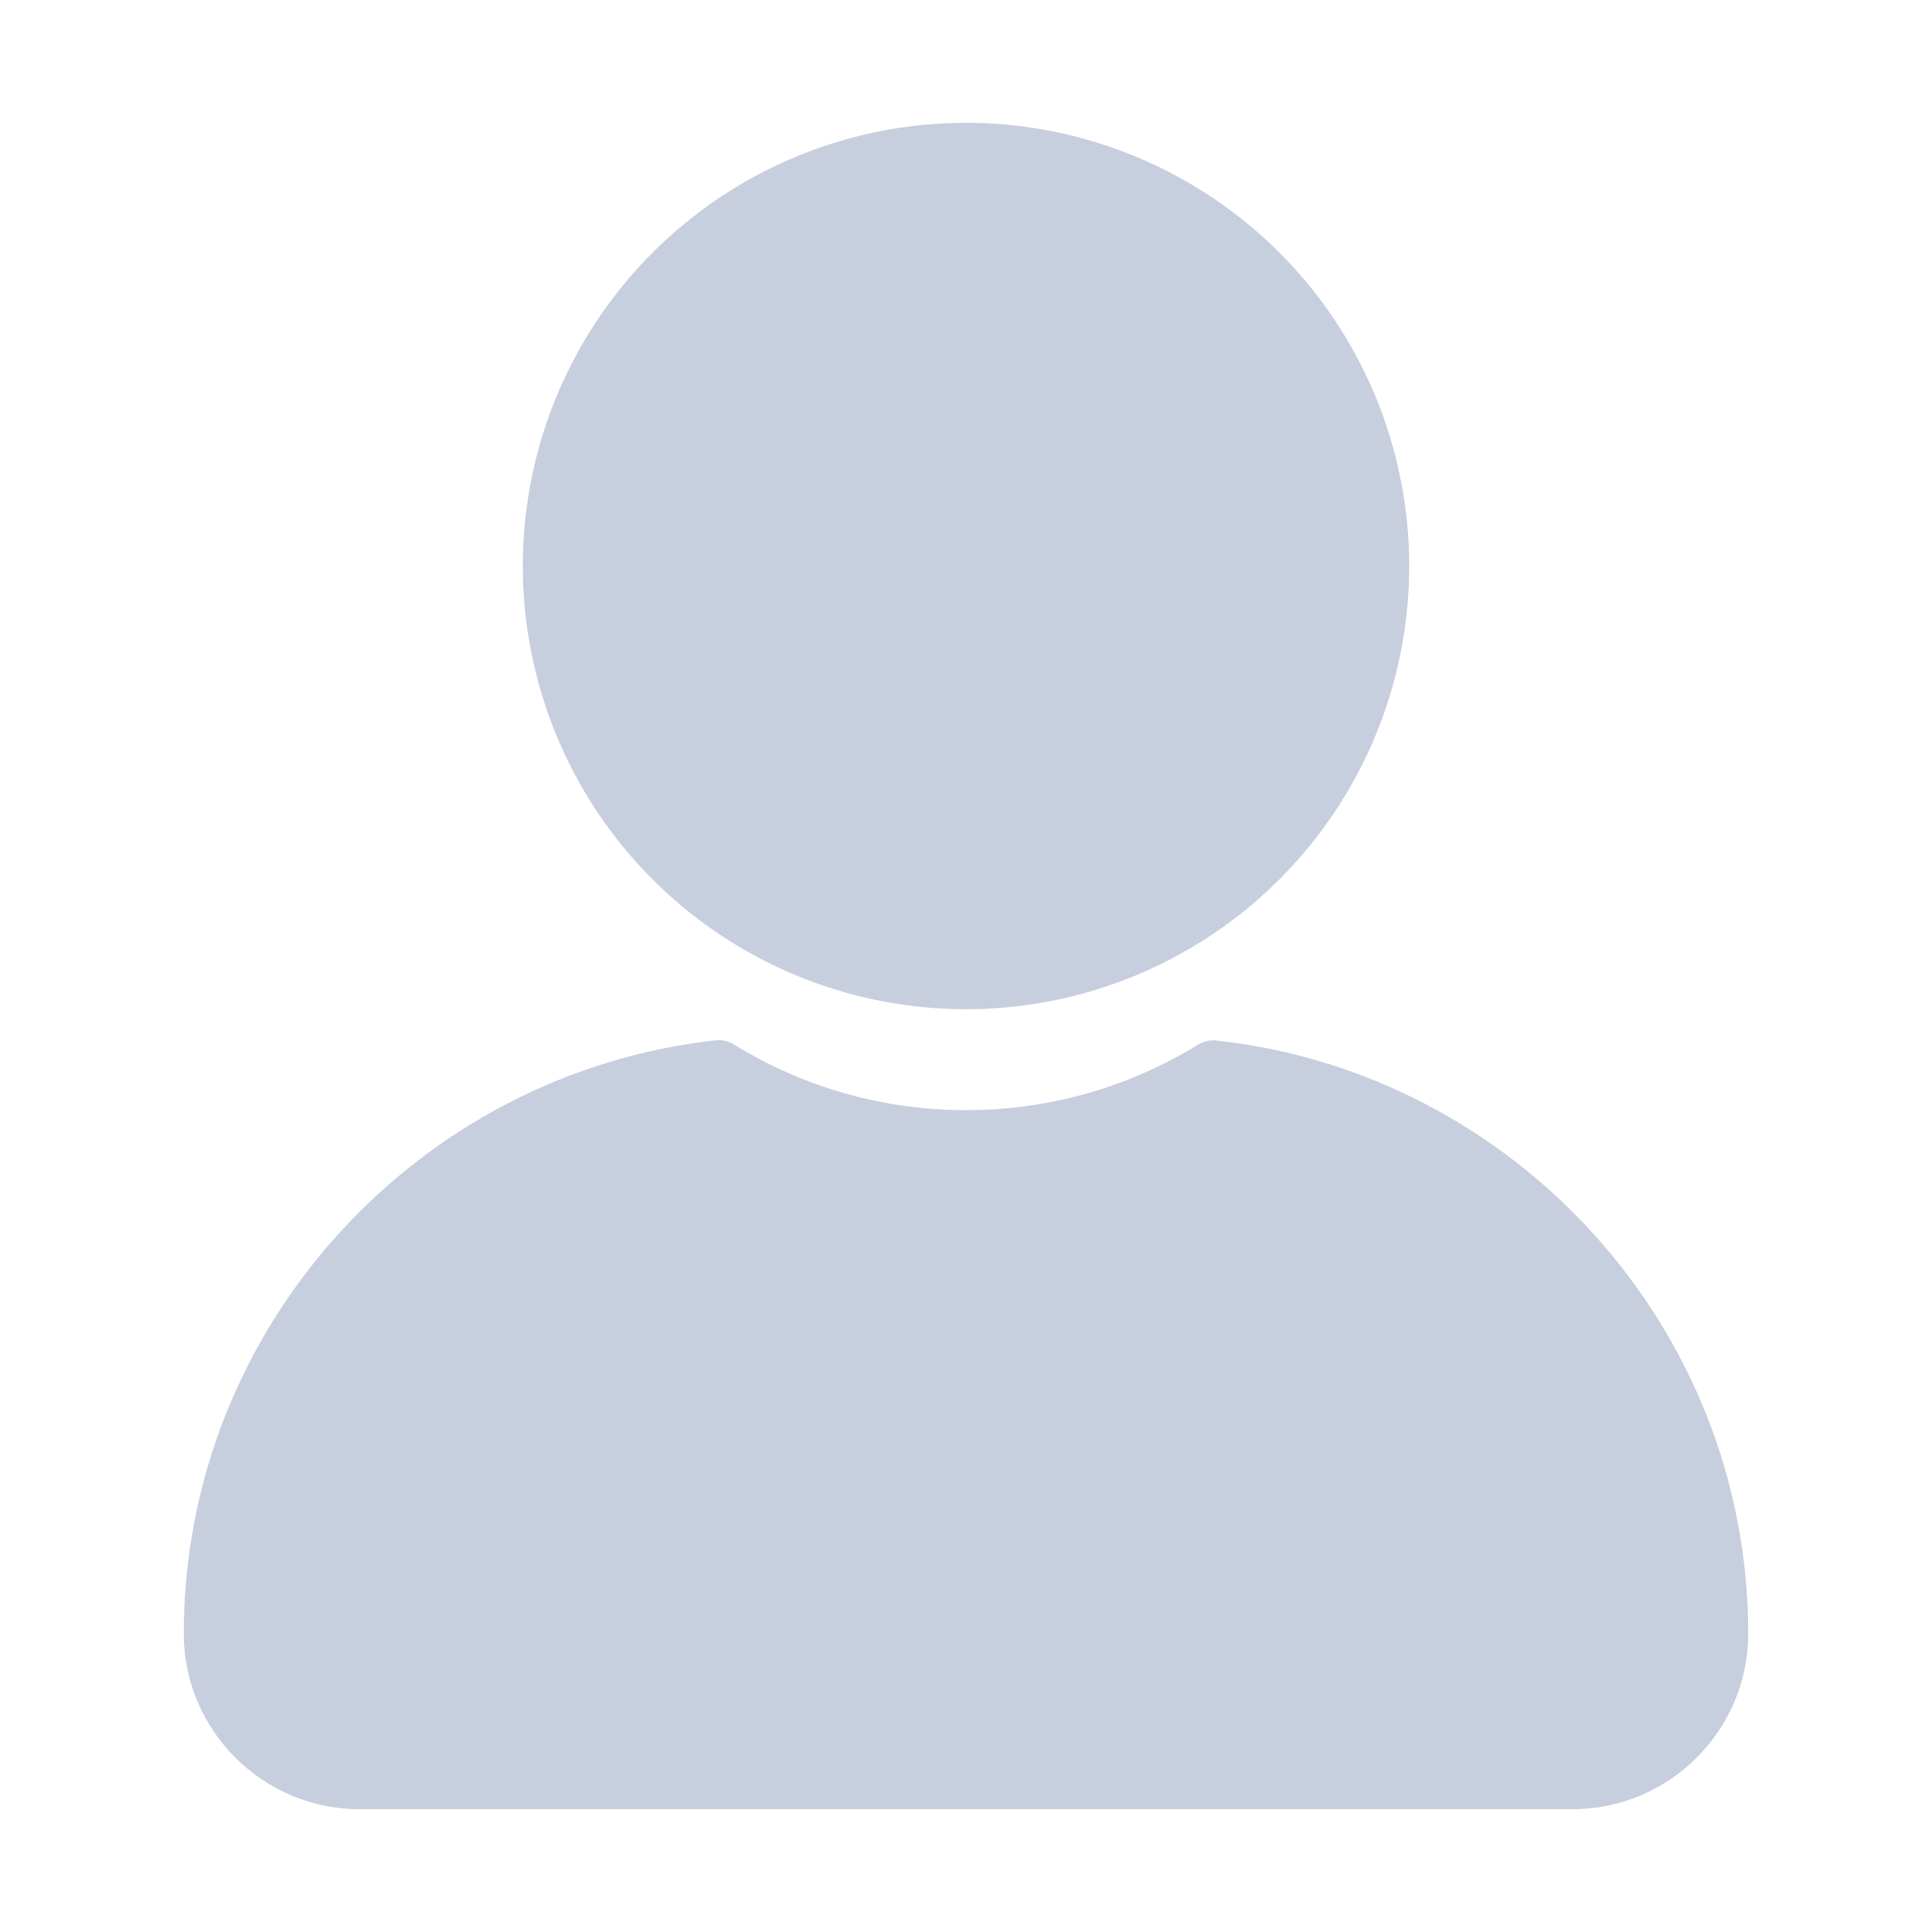<?xml version="1.0" standalone="no"?><!DOCTYPE svg PUBLIC "-//W3C//DTD SVG 1.1//EN" "http://www.w3.org/Graphics/SVG/1.1/DTD/svg11.dtd"><svg t="1676268378092" class="icon" viewBox="0 0 1024 1024" version="1.1" xmlns="http://www.w3.org/2000/svg" p-id="3889" xmlns:xlink="http://www.w3.org/1999/xlink" width="200" height="200"><path d="M512 300m-234.9 0a234.9 234.9 0 1 0 469.8 0 234.9 234.9 0 1 0-469.8 0Z" p-id="3890" fill="#C7CEDD"></path><path d="M644.9 551.5c-3.4-0.4-6.8 0.4-9.8 2.1-35.8 22.1-78 34.8-123.1 34.8-45.2 0-87.4-12.8-123.2-34.9-2.9-1.8-6.3-2.5-9.6-2.1C221.3 568.9 97.4 703.6 97.4 865.9c0 51.2 41.9 93 93 93h643.2c51.2 0 93-41.9 93-93 0-162.3-123.9-297-281.7-314.4z" p-id="3891" fill="#C7CEDD"></path></svg>